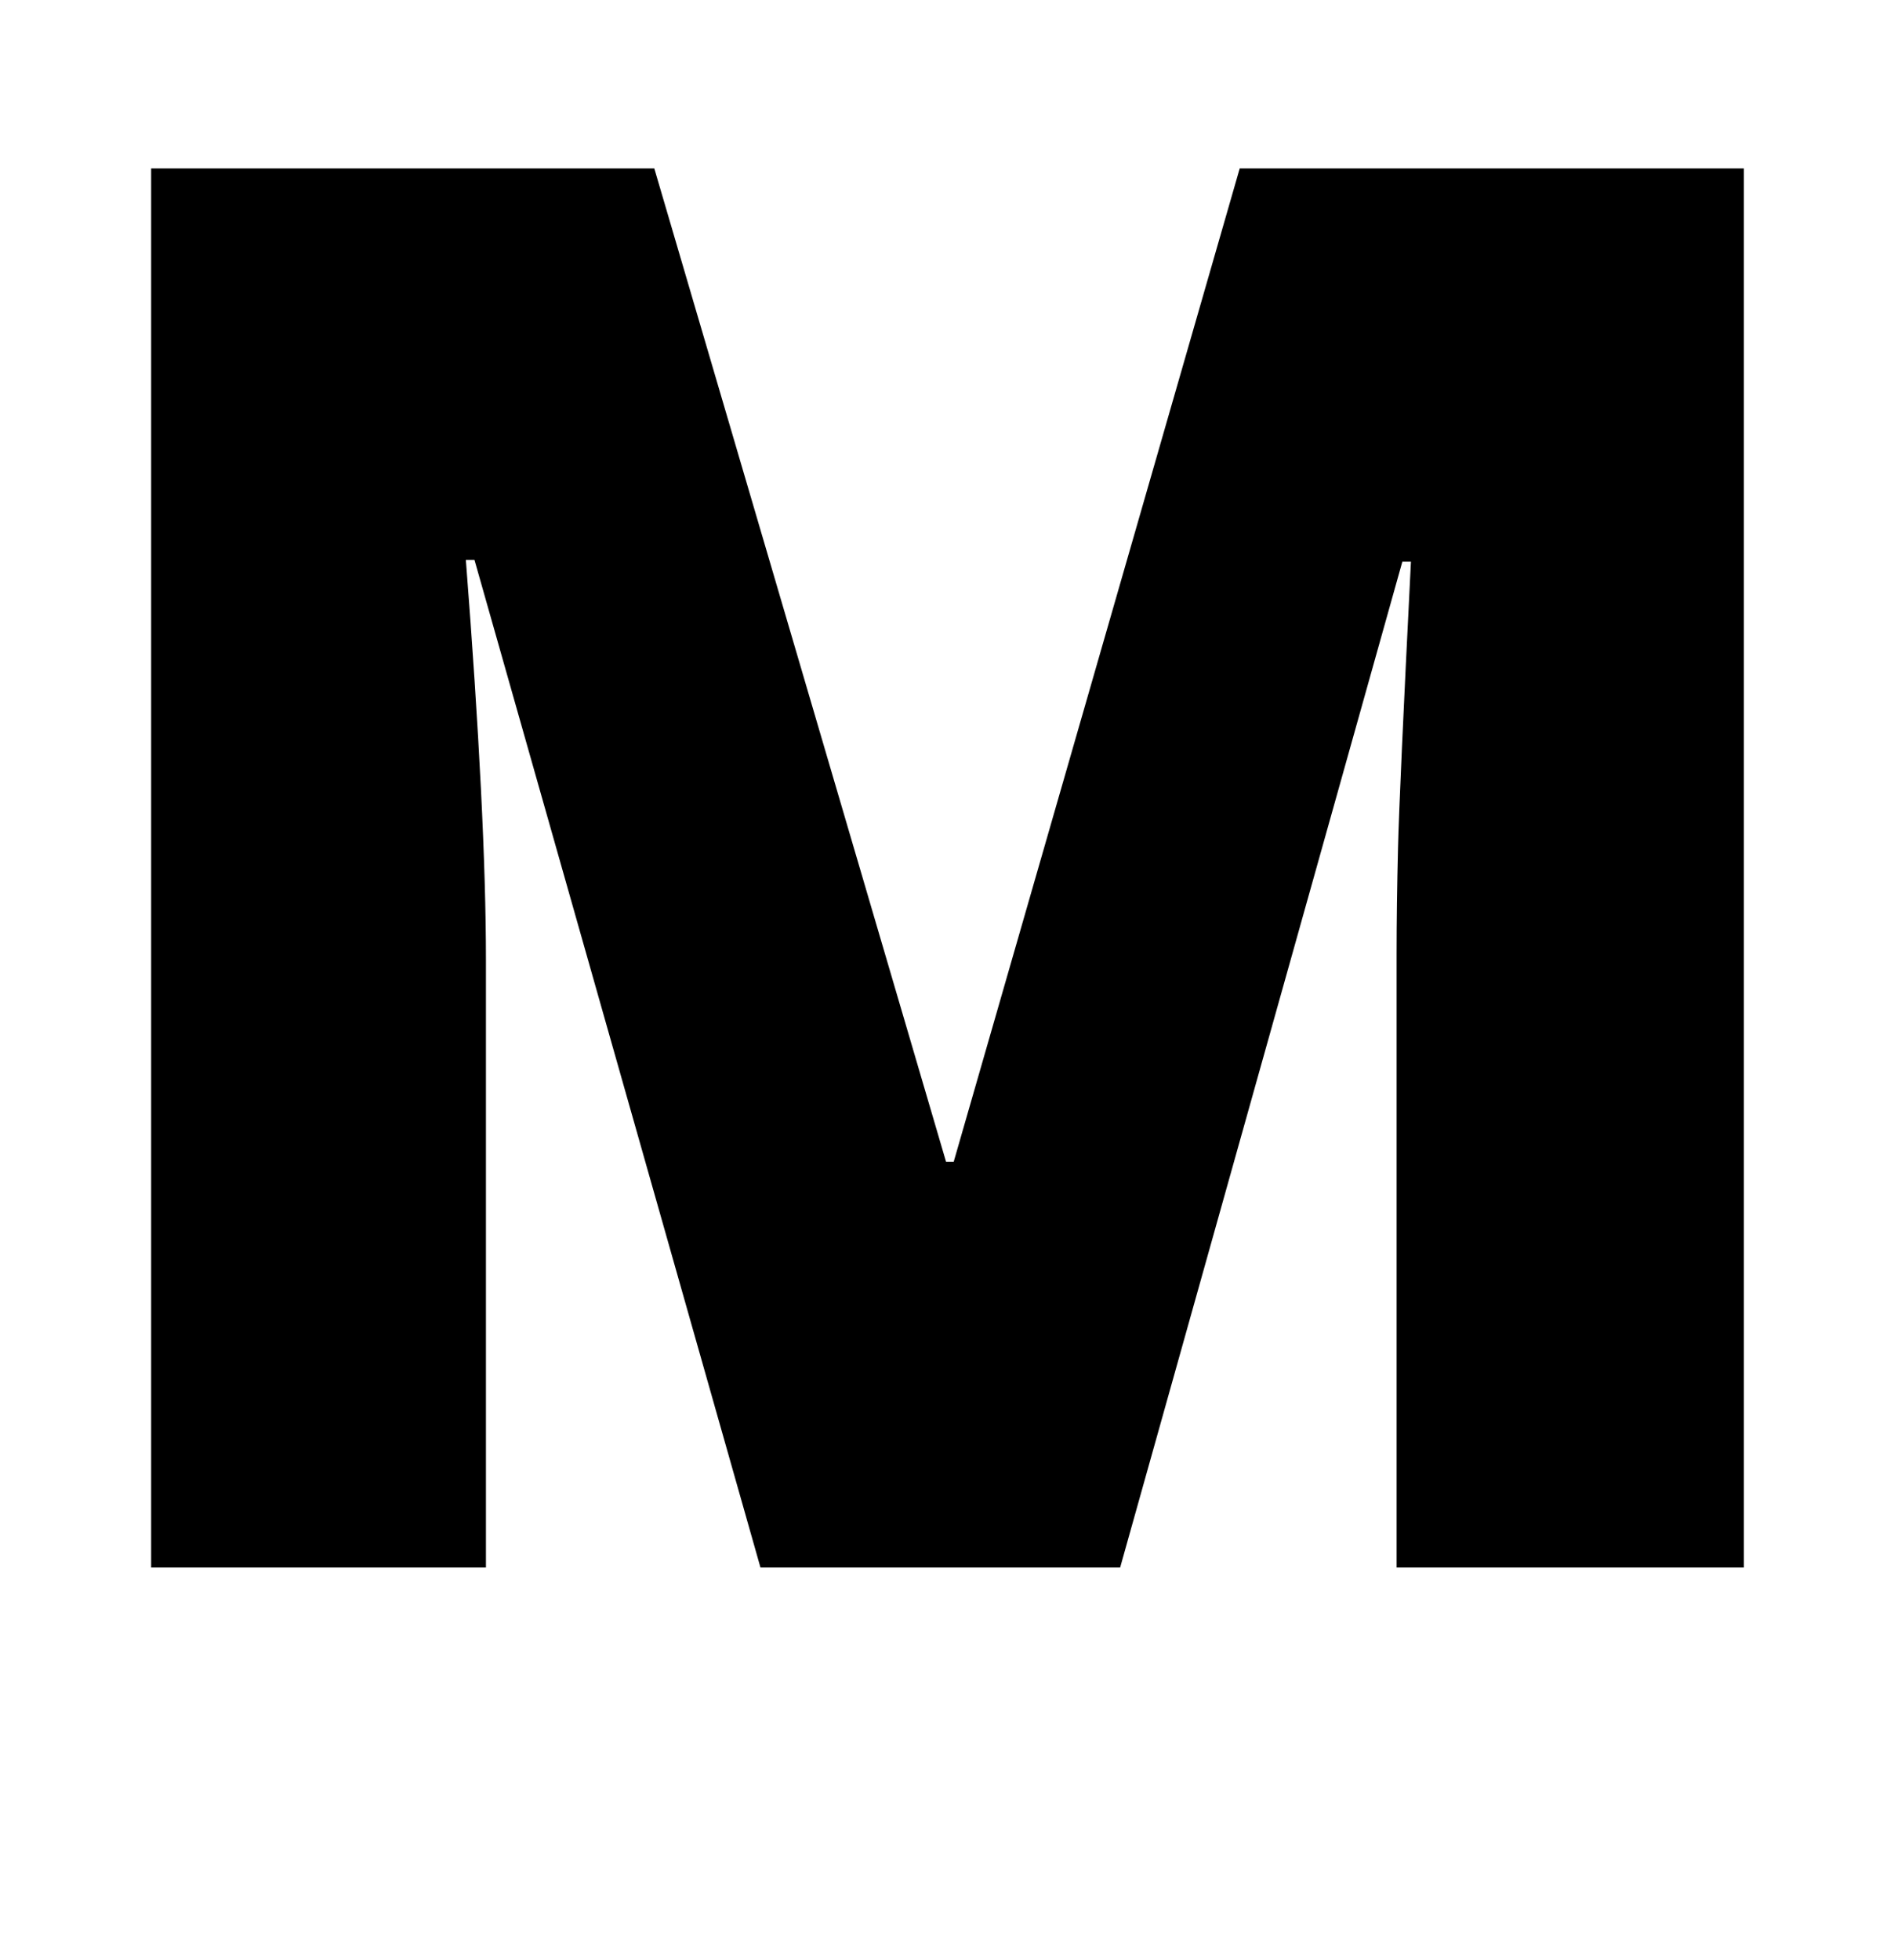 <?xml version="1.0" standalone="no"?>
<!DOCTYPE svg PUBLIC "-//W3C//DTD SVG 1.1//EN" "http://www.w3.org/Graphics/SVG/1.1/DTD/svg11.dtd" >
<svg xmlns="http://www.w3.org/2000/svg" xmlns:xlink="http://www.w3.org/1999/xlink" version="1.1" viewBox="0 0 1980 2048">
  <g transform="matrix(1 0 0 -1 0 1638)">
   <path fill="currentColor"
d="M795 0l-299 1053h-9q21 -269 21 -418v-635h-350v1462h526l305 -1038h8l299 1038h527v-1462h-363v641q0 50 1.5 111t13.5 299h-9l-295 -1051h-376z" />
  </g>

</svg>
